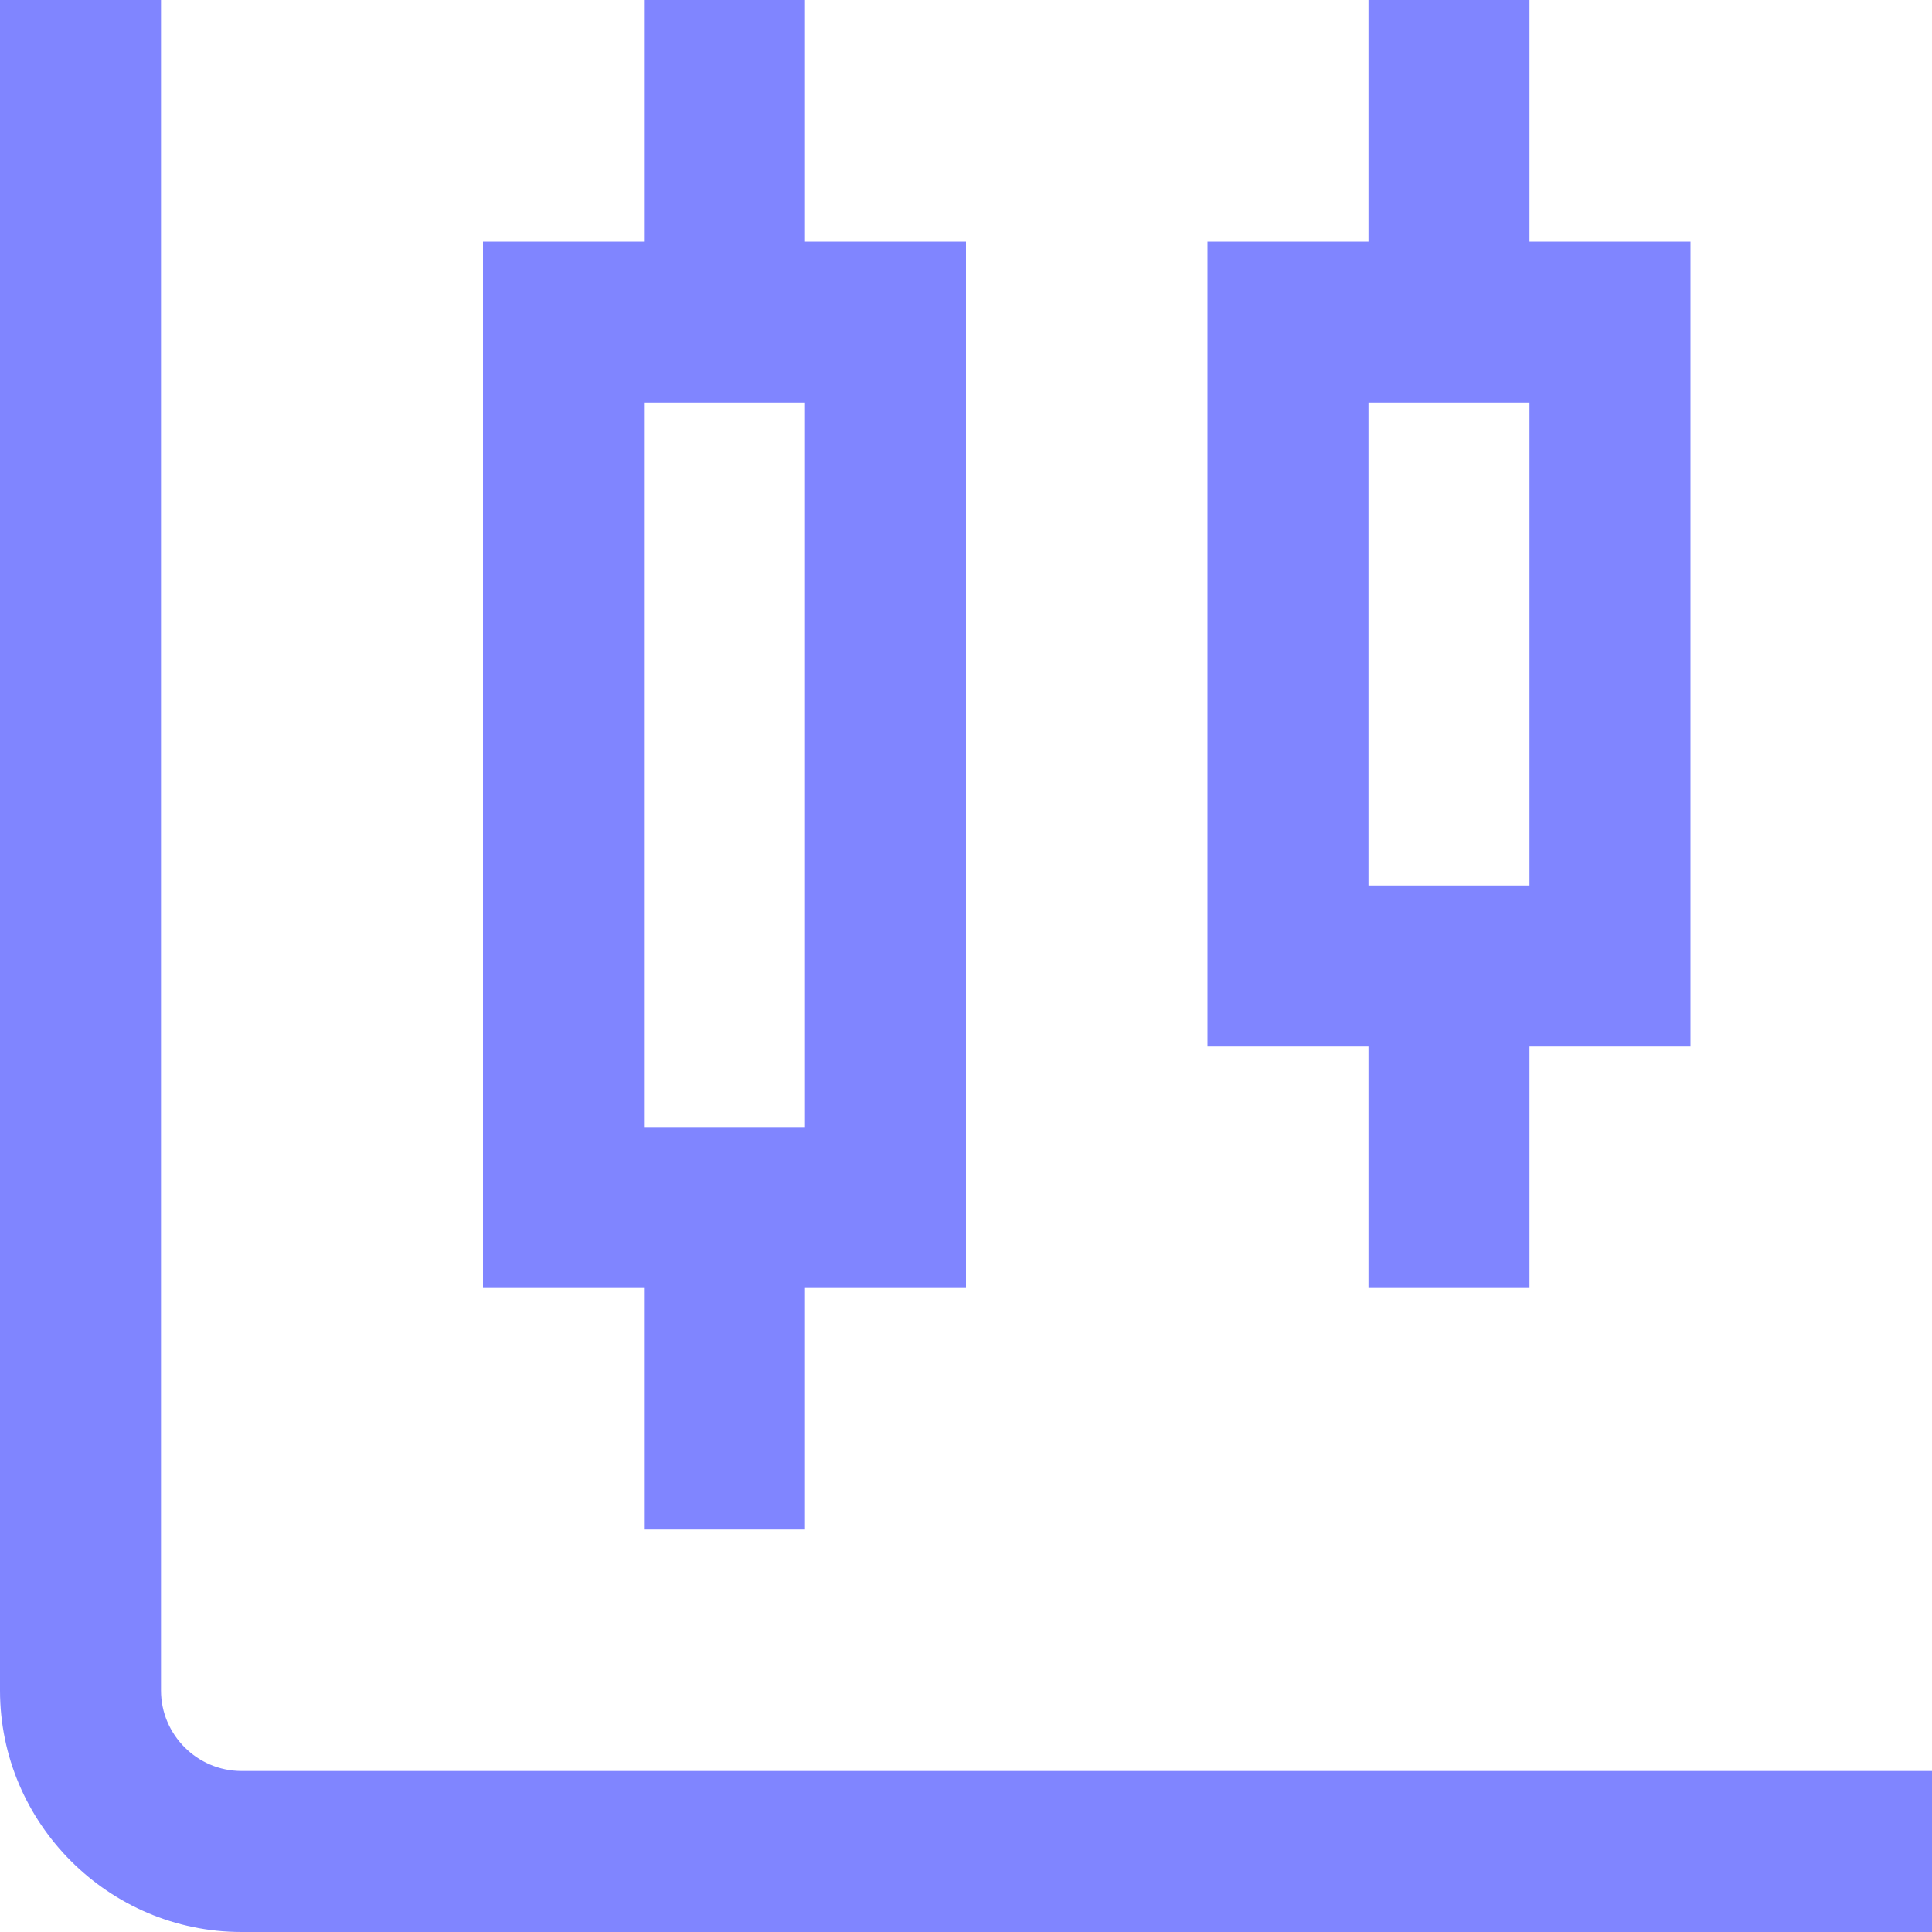 <svg width="24" height="24" viewBox="0 0 24 24" fill="none" xmlns="http://www.w3.org/2000/svg">
<g clip-path="url(#clip0_21_265)">
<path d="M24 22V24H3C1.35 24 0 22.65 0 21V0H2V21C2 21.55 2.45 22 3 22H24ZM17 13H15V3H17V0H19V3H21V13H19V16H17V13ZM17 11H19V5H17V11ZM8 16H6V3H8V0H10V3H12V16H10V19H8V16ZM8 14H10V5H8V14Z" fill="#8085FF"/>
</g>
<defs>
<clipPath id="clip0_21_265">
<rect width="24" height="24" fill="white"/>
</clipPath>
</defs>
</svg>
